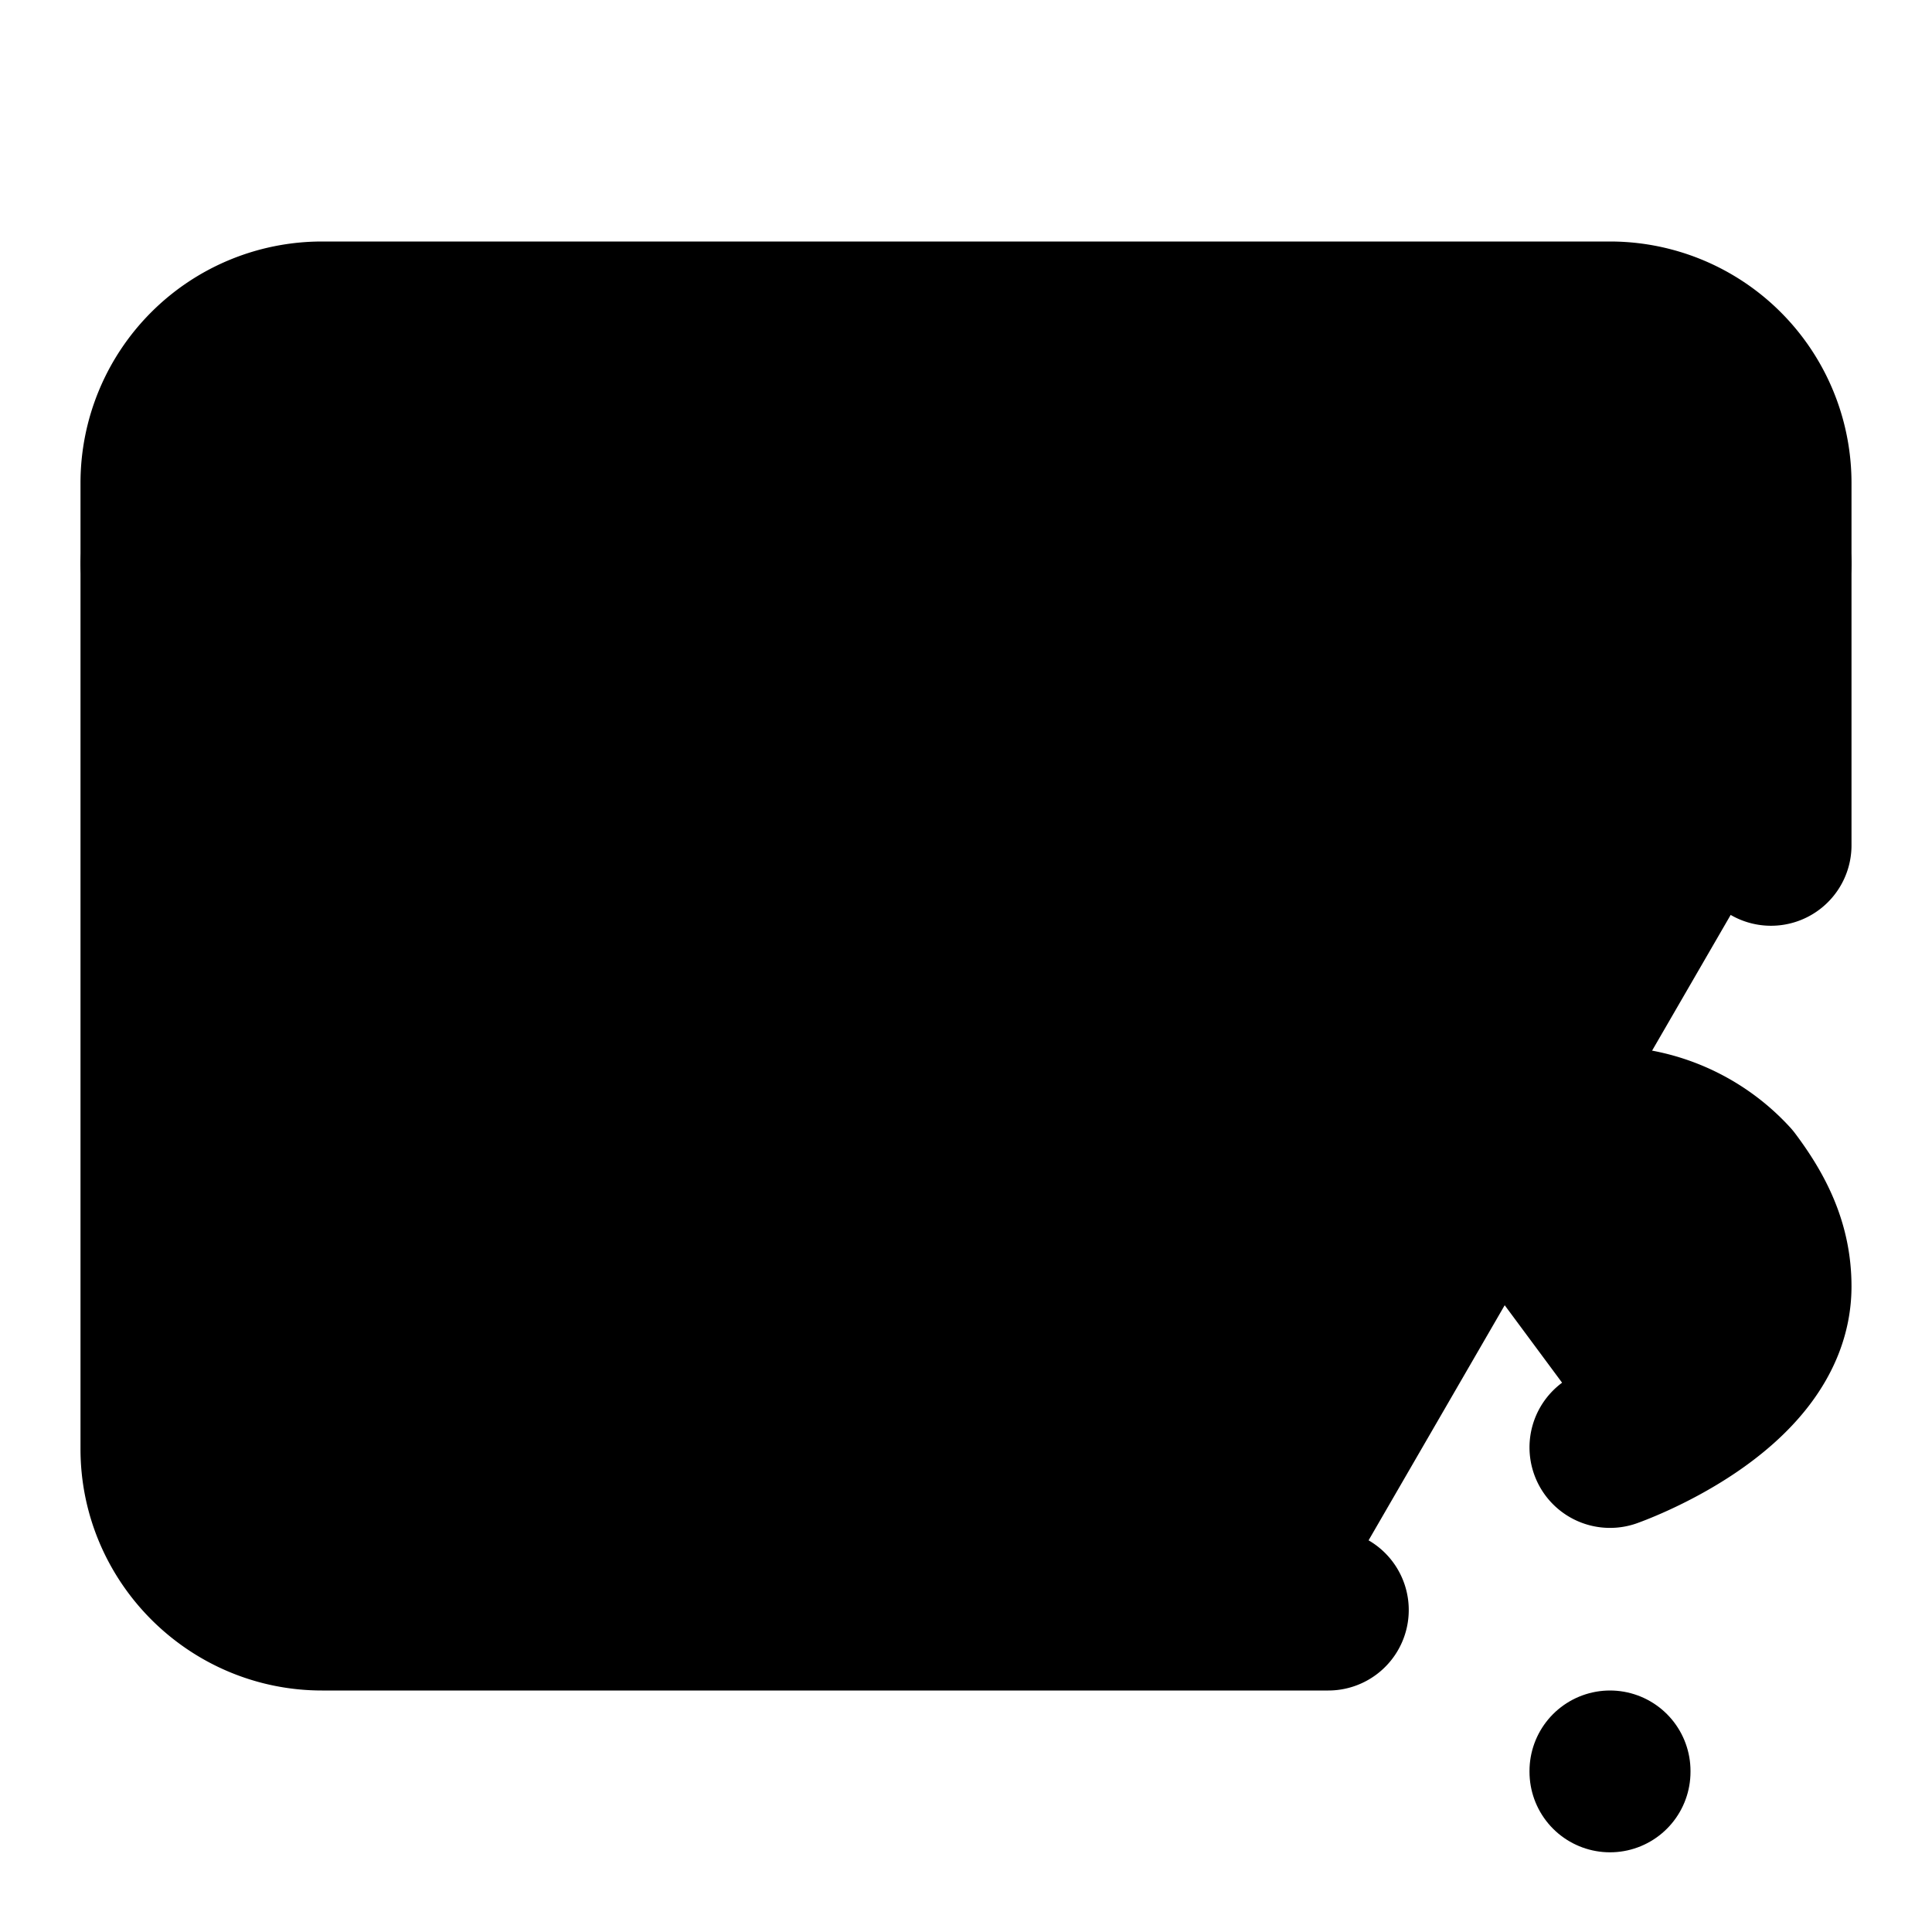 <!-- @license lucide-static v0.424.0 - ISC -->
<svg
    xmlns="http://www.w3.org/2000/svg"
    width="24"
    height="24"
    viewBox="0 0 24 24"
    fill="currentColor"
    stroke="currentColor"
    stroke-width="2"
    stroke-linecap="round"
    stroke-linejoin="round"
>
    <path vector-effect="non-scaling-stroke" d="M22 10.5V6a2 2 0 0 0-2-2H4a2 2 0 0 0-2 2v12c0 1.1.9 2 2 2h12.5" />
    <path vector-effect="non-scaling-stroke" d="m22 7-8.97 5.7a1.94 1.94 0 0 1-2.06 0L2 7" />
    <path
        vector-effect="non-scaling-stroke"
        d="M18 15.28c.2-.4.5-.8.9-1a2.1 2.1 0 0 1 2.6.4c.3.4.5.8.5 1.3 0 1.3-2 2-2 2"
    />
    <path vector-effect="non-scaling-stroke" d="M20 22v.01" />
</svg>

